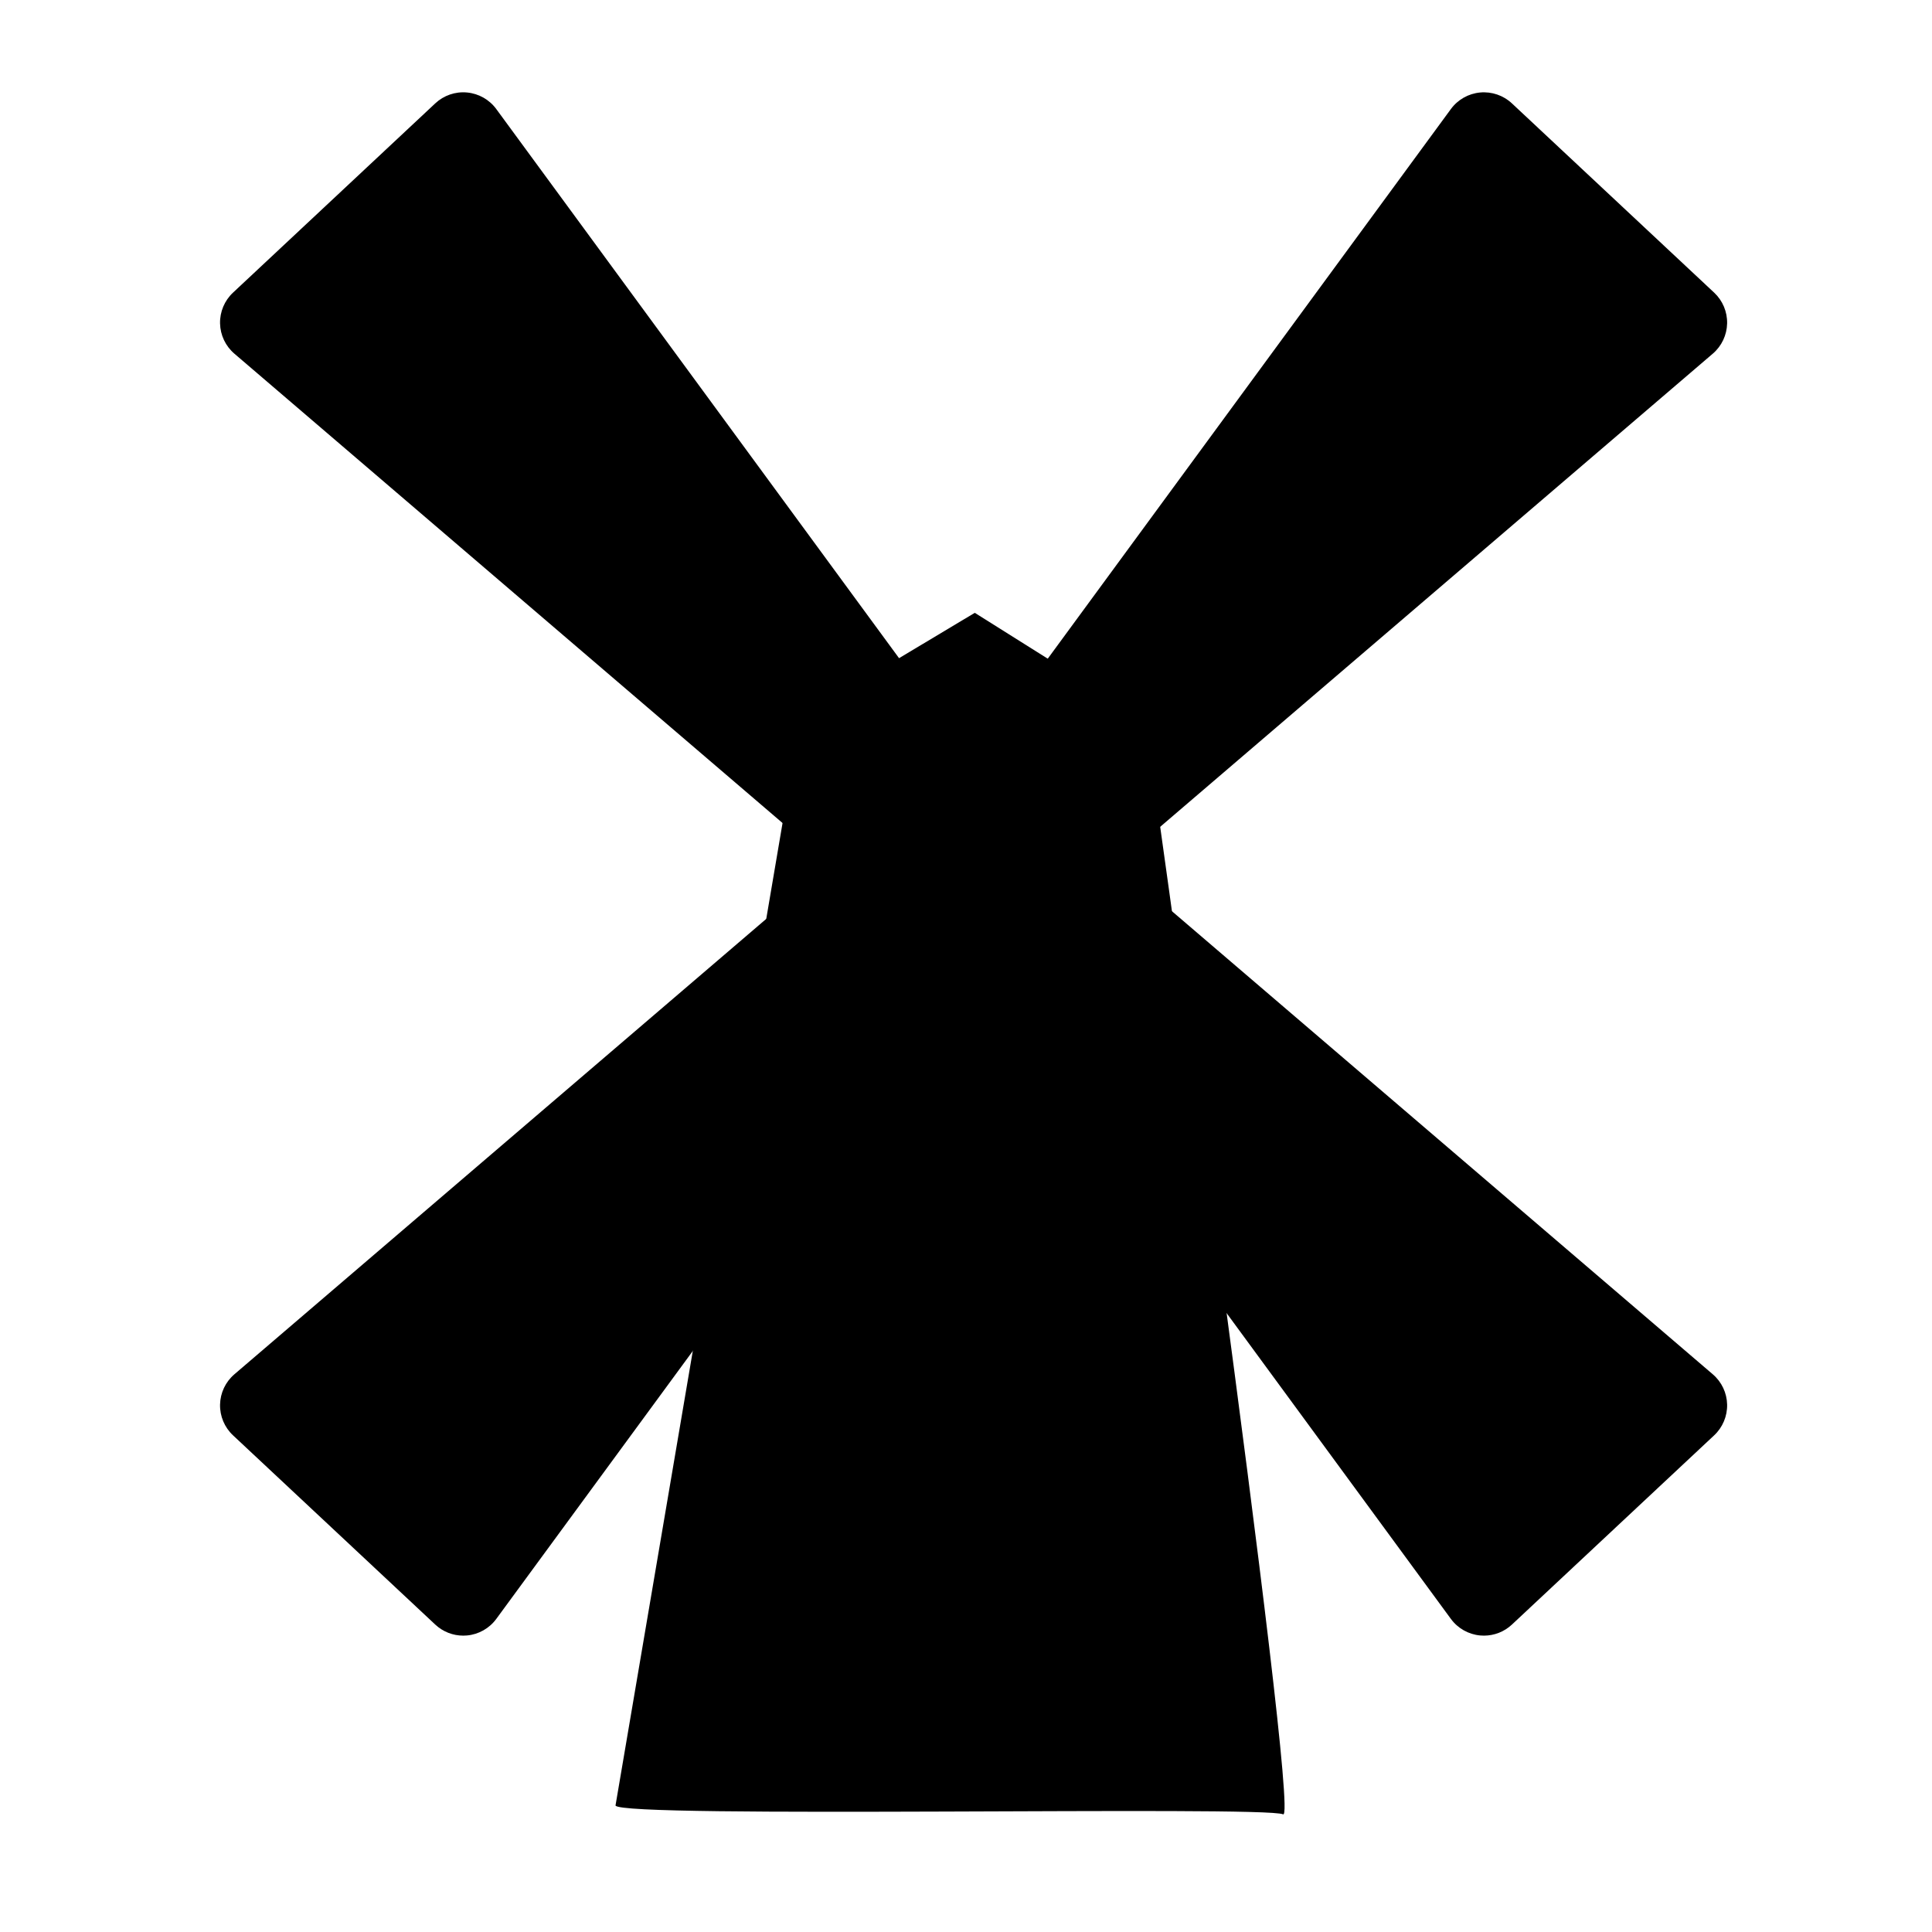 <?xml version="1.0" encoding="utf-8"?>
<!-- Generator: Adobe Illustrator 16.0.0, SVG Export Plug-In . SVG Version: 6.00 Build 0)  -->
<!DOCTYPE svg PUBLIC "-//W3C//DTD SVG 1.1//EN" "http://www.w3.org/Graphics/SVG/1.1/DTD/svg11.dtd">
<svg version="1.1"
	 id="svg2" xmlns:dc="http://purl.org/dc/elements/1.1/" xmlns:cc="http://creativecommons.org/ns#" xmlns:rdf="http://www.w3.org/1999/02/22-rdf-syntax-ns#" xmlns:svg="http://www.w3.org/2000/svg" xmlns:sodipodi="http://sodipodi.sourceforge.net/DTD/sodipodi-0.dtd" xmlns:inkscape="http://www.inkscape.org/namespaces/inkscape" inkscape:output_extension="org.inkscape.output.svg.inkscape" sodipodi:docname="windmill.svg" inkscape:version="0.46" sodipodi:version="0.32"
	 xmlns="http://www.w3.org/2000/svg" xmlns:xlink="http://www.w3.org/1999/xlink" x="0px" y="0px" width="580px" height="580px"
	 viewBox="0 0 580 580" enable-background="new 0 0 580 580" xml:space="preserve">
<sodipodi:namedview  showgrid="false" inkscape:cy="259.98847" inkscape:cx="-11.940484" inkscape:zoom="0.70710678" pagecolor="#ffffff" bordercolor="#666666" guidetolerance="10.0" objecttolerance="10.0" gridtolerance="10.0" borderopacity="1.0" id="base" inkscape:current-layer="svg2" inkscape:window-y="1" inkscape:window-x="1" inkscape:pageopacity="0.0" inkscape:pageshadow="2" inkscape:window-width="1014" inkscape:window-height="711">
	</sodipodi:namedview>
<defs>
	
	
		<inkscape:perspective  inkscape:vp_z="580 : 290 : 1" inkscape:vp_y="0 : 1000 : 0" inkscape:vp_x="0 : 290 : 1" sodipodi:type="inkscape:persp3d" id="perspective12" inkscape:persp3d-origin="290 : 193.33333 : 1">
		</inkscape:perspective>
	
		<inkscape:perspective  inkscape:vp_z="58.232063 : 29.116032 : 1" inkscape:vp_y="0 : 1000 : 0" inkscape:vp_x="0 : 29.116032 : 1" sodipodi:type="inkscape:persp3d" id="perspective6807" inkscape:persp3d-origin="29.116032 : 19.410688 : 1">
		</inkscape:perspective>
	
		<inkscape:perspective  inkscape:vp_z="580 : 290 : 1" inkscape:vp_y="0 : 1000 : 0" inkscape:vp_x="0 : 290 : 1" sodipodi:type="inkscape:persp3d" id="perspective6954" inkscape:persp3d-origin="290 : 193.33333 : 1">
		</inkscape:perspective>
	
		<inkscape:perspective  inkscape:vp_z="480 : 240 : 1" inkscape:vp_y="0 : 1000 : 0" inkscape:vp_x="0 : 240 : 1" sodipodi:type="inkscape:persp3d" id="perspective2541" inkscape:persp3d-origin="240 : 160 : 1">
		</inkscape:perspective>
	
		<inkscape:perspective  inkscape:vp_z="430 : 215 : 1" inkscape:vp_y="0 : 1000 : 0" inkscape:vp_x="0 : 215 : 1" sodipodi:type="inkscape:persp3d" id="perspective2750" inkscape:persp3d-origin="215 : 143.33333 : 1">
		</inkscape:perspective>
	
		<inkscape:perspective  inkscape:vp_z="177.85829 : 151.79668 : 1" inkscape:vp_y="0 : 1000 : 0" inkscape:vp_x="0 : 151.79668 : 1" sodipodi:type="inkscape:persp3d" id="perspective3730" inkscape:persp3d-origin="88.929146 : 101.19778 : 1">
		</inkscape:perspective>
	
		<inkscape:perspective  inkscape:vp_z="32 : 16 : 1" inkscape:vp_y="0 : 1000 : 0" inkscape:vp_x="0 : 16 : 1" sodipodi:type="inkscape:persp3d" id="perspective4168" inkscape:persp3d-origin="16 : 10.666667 : 1">
		</inkscape:perspective>
</defs>
<path id="path3457" sodipodi:nodetypes="ccccsc" opacity="0.5" fill="param(fill)" stroke="param(outline)" stroke-width="param(outline-width)" enable-background="new    " d="
	M184.782,542.016l55.55-326.723l52.305-31.318l51.165,32.154c0,0,46.844,331.201,41.397,328.545
	C379.754,542.016,185.871,546.001,184.782,542.016z"/>
<path fill="param(fill)" stroke="param(outline)" stroke-width="param(outline-width)" d="M514.195,412.575L335.264,259.373l178.932-153.202
	c2.657-2.275,4.22-5.574,4.297-9.072s-1.338-6.862-3.893-9.252l-60.713-56.815c-2.569-2.404-6.048-3.587-9.545-3.266
	c-3.502,0.326-6.697,2.136-8.777,4.973L292.277,228.096L148.989,32.739c-2.08-2.836-5.275-4.646-8.777-4.973
	c-3.503-0.33-6.977,0.862-9.545,3.266L69.954,87.847c-2.554,2.39-3.97,5.755-3.893,9.252s1.64,6.796,4.297,9.072l178.93,153.202
	L70.359,412.575c-2.658,2.274-4.22,5.574-4.297,9.071s1.338,6.862,3.893,9.253l60.713,56.814c2.289,2.142,5.297,3.318,8.404,3.318
	c0.379,0,0.76-0.018,1.141-0.053c3.502-0.326,6.697-2.136,8.777-4.973l143.288-195.357l143.287,195.357
	c2.08,2.837,5.275,4.646,8.777,4.973c0.381,0.035,0.762,0.053,1.142,0.053c3.106,0,6.114-1.177,8.403-3.318l60.713-56.814
	c2.555-2.391,3.97-5.756,3.893-9.253S516.853,414.85,514.195,412.575z M284.481,259.373l7.795-7.542l7.795,7.542l-7.795,7.542
	L284.481,259.373z"/>
</svg>
